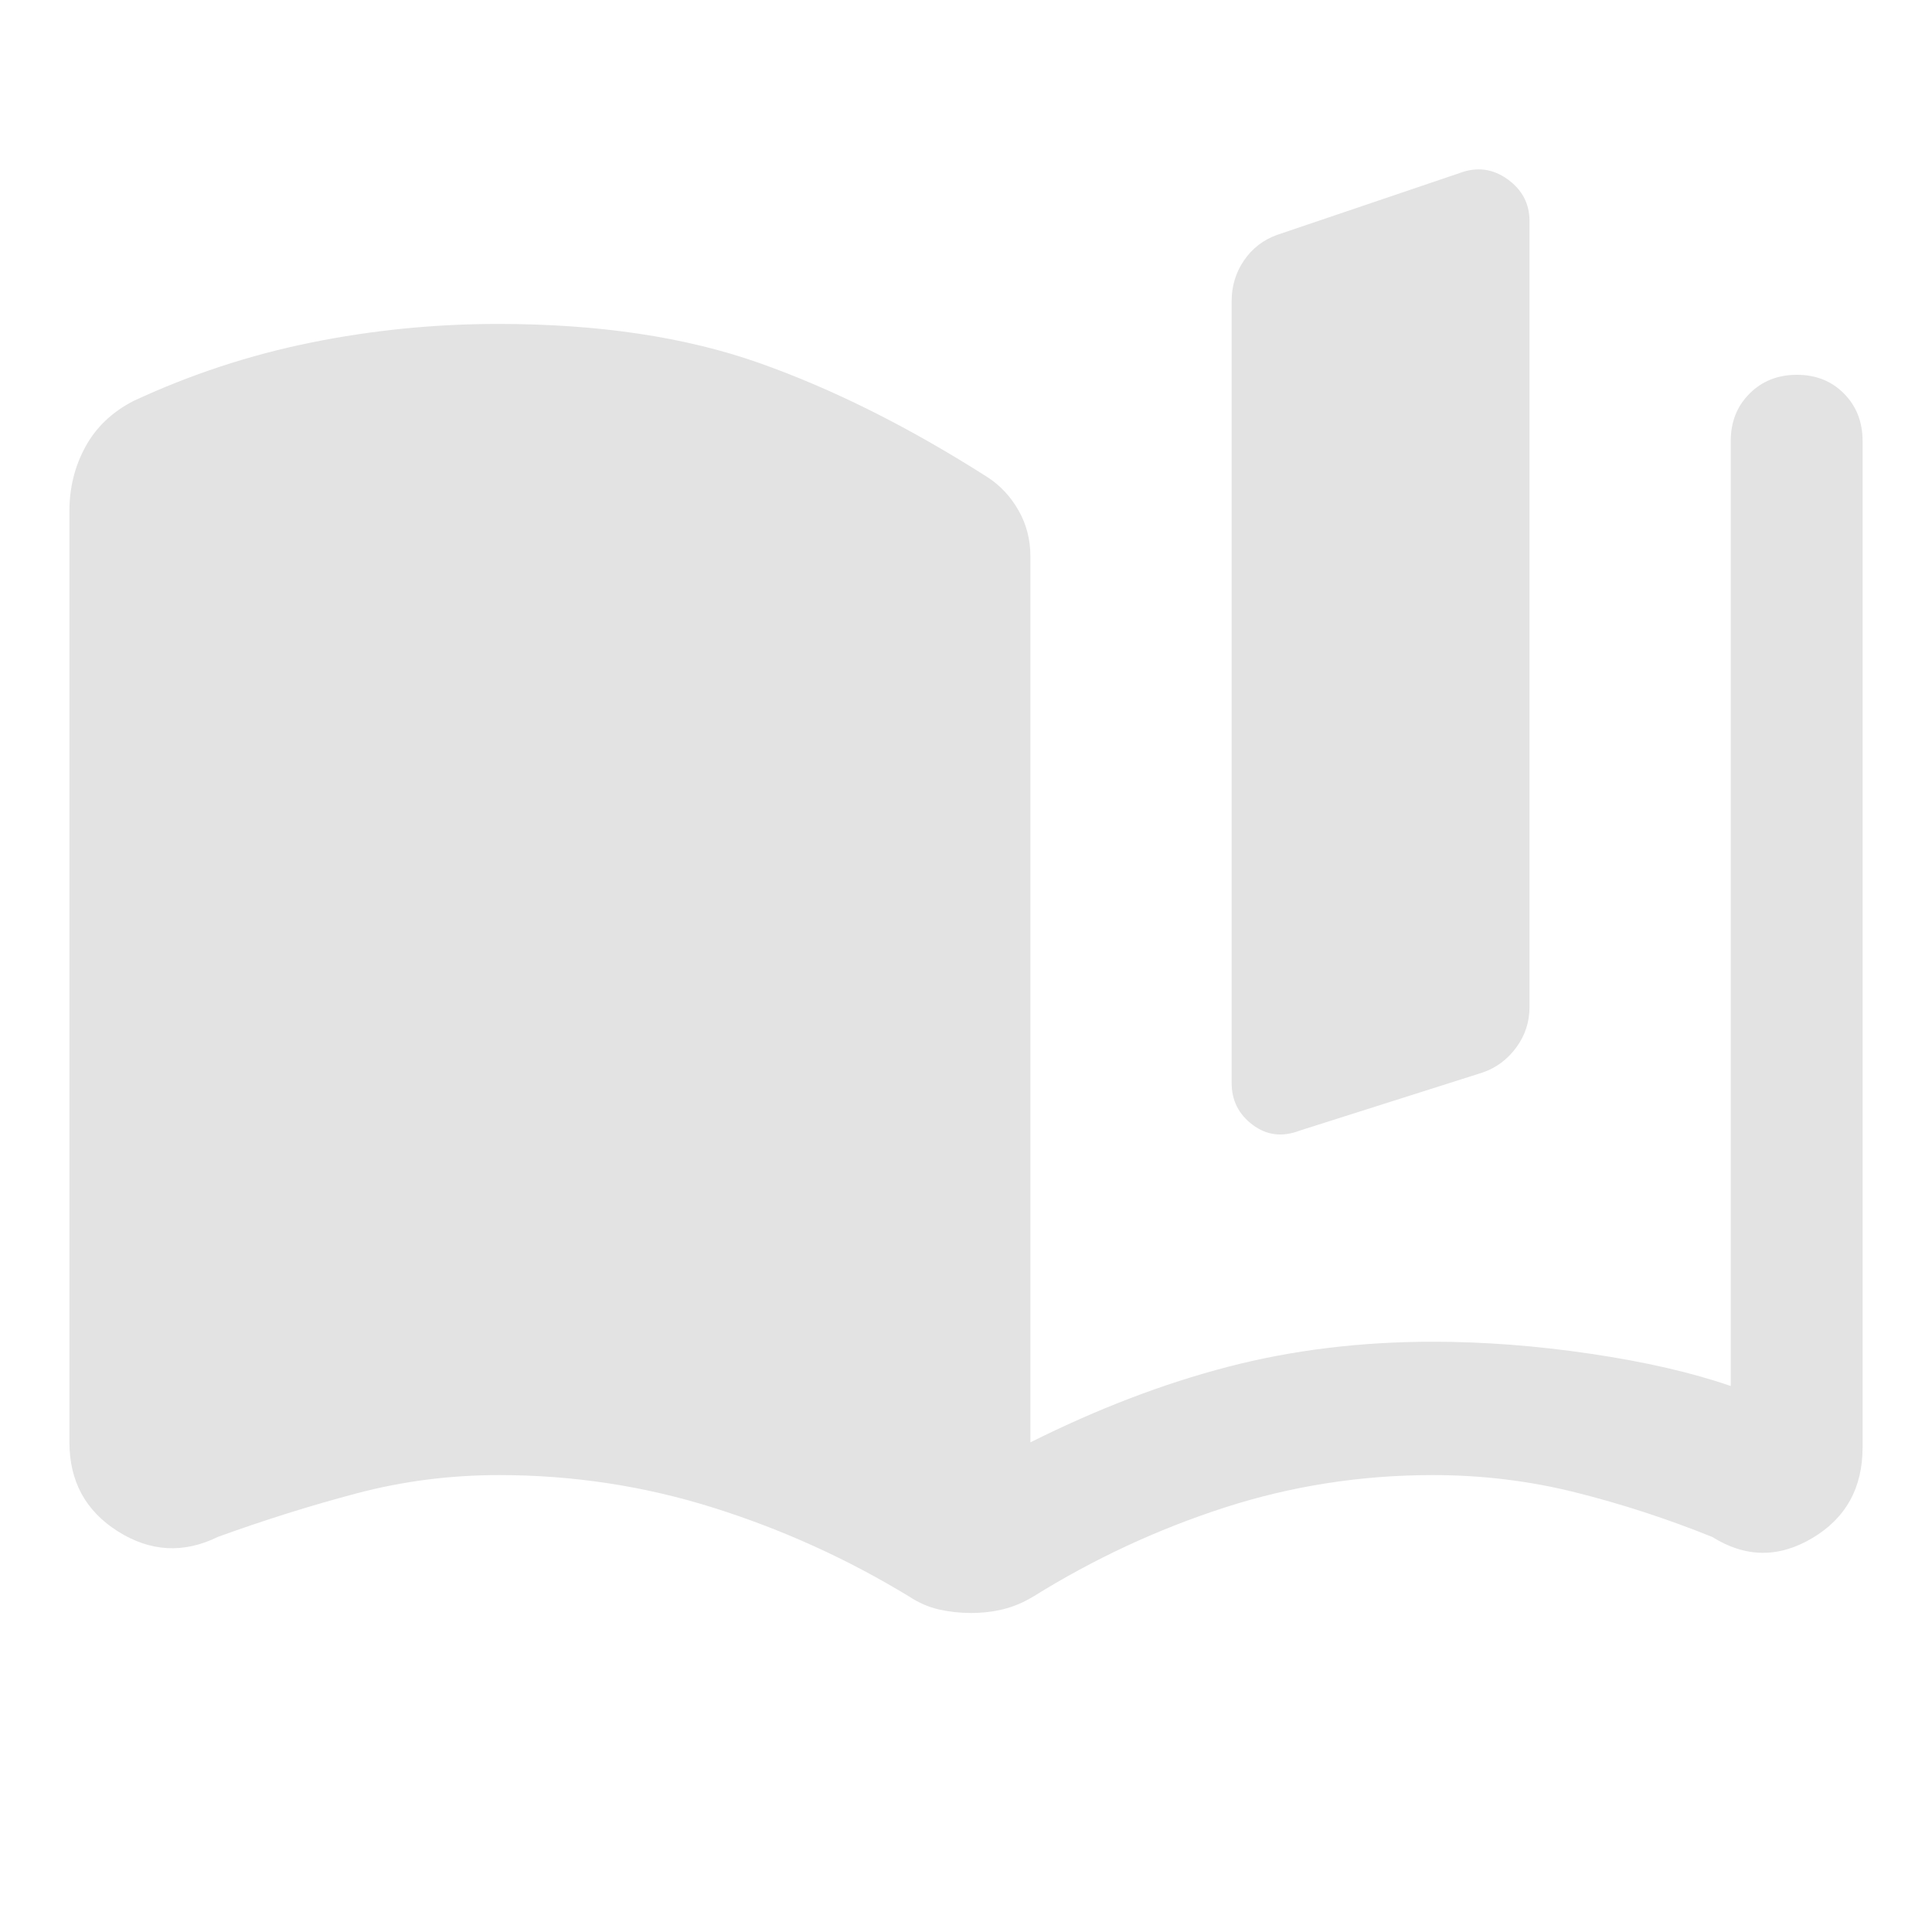 <svg xmlns="http://www.w3.org/2000/svg" height="48px" viewBox="0 -960 960 960" width="48px" fill="#e3e3e3"><path d="M34.5-243.35v-462.76q0-17.39 7.96-31.92 7.95-14.54 23.87-22.73 42.47-19.76 88.21-29.02 45.74-9.26 92.98-9.26 74.76 0 129.66 19.38 54.91 19.38 113.71 56.9 9.44 6.19 15.27 16.49 5.84 10.29 5.84 22.73v440.24q50-25 98-37.5t102-12.5q38 0 78.5 6t69.5 16v-469.59q0-14.2 9.34-23.53 9.33-9.34 23.53-9.34 14.2 0 23.41 9.34 9.22 9.33 9.22 23.53v500.17q0 30.16-25.01 45.01-25.01 14.86-49.64-.57-33.52-13.52-67.93-22.14-34.4-8.62-70.92-8.62-53.57 0-103.51 16.14-49.95 16.14-94.99 44.18-7.43 4.48-15.01 6.34-7.58 1.86-16.01 1.86-8.2 0-15.89-1.74-7.7-1.74-14.89-6.46-46.05-28.04-97.47-44.18Q302.8-227.04 248-227.04q-36.52 0-70.92 9.12-34.41 9.12-68.93 21.64-25.39 12.43-49.52-2.76-24.13-15.2-24.13-44.31ZM612-421.83v-388.56q0-11.2 6.1-20.15 6.1-8.96 16.29-12.68l91.07-30.85q12.67-4.71 23.61 3.12Q760-863.11 760-850.2v390.57q0 11.2-6.6 20.15-6.6 8.96-16.79 12.44l-90.83 28.84q-12.91 4.96-23.35-2.88Q612-408.91 612-421.83Z"/></svg>